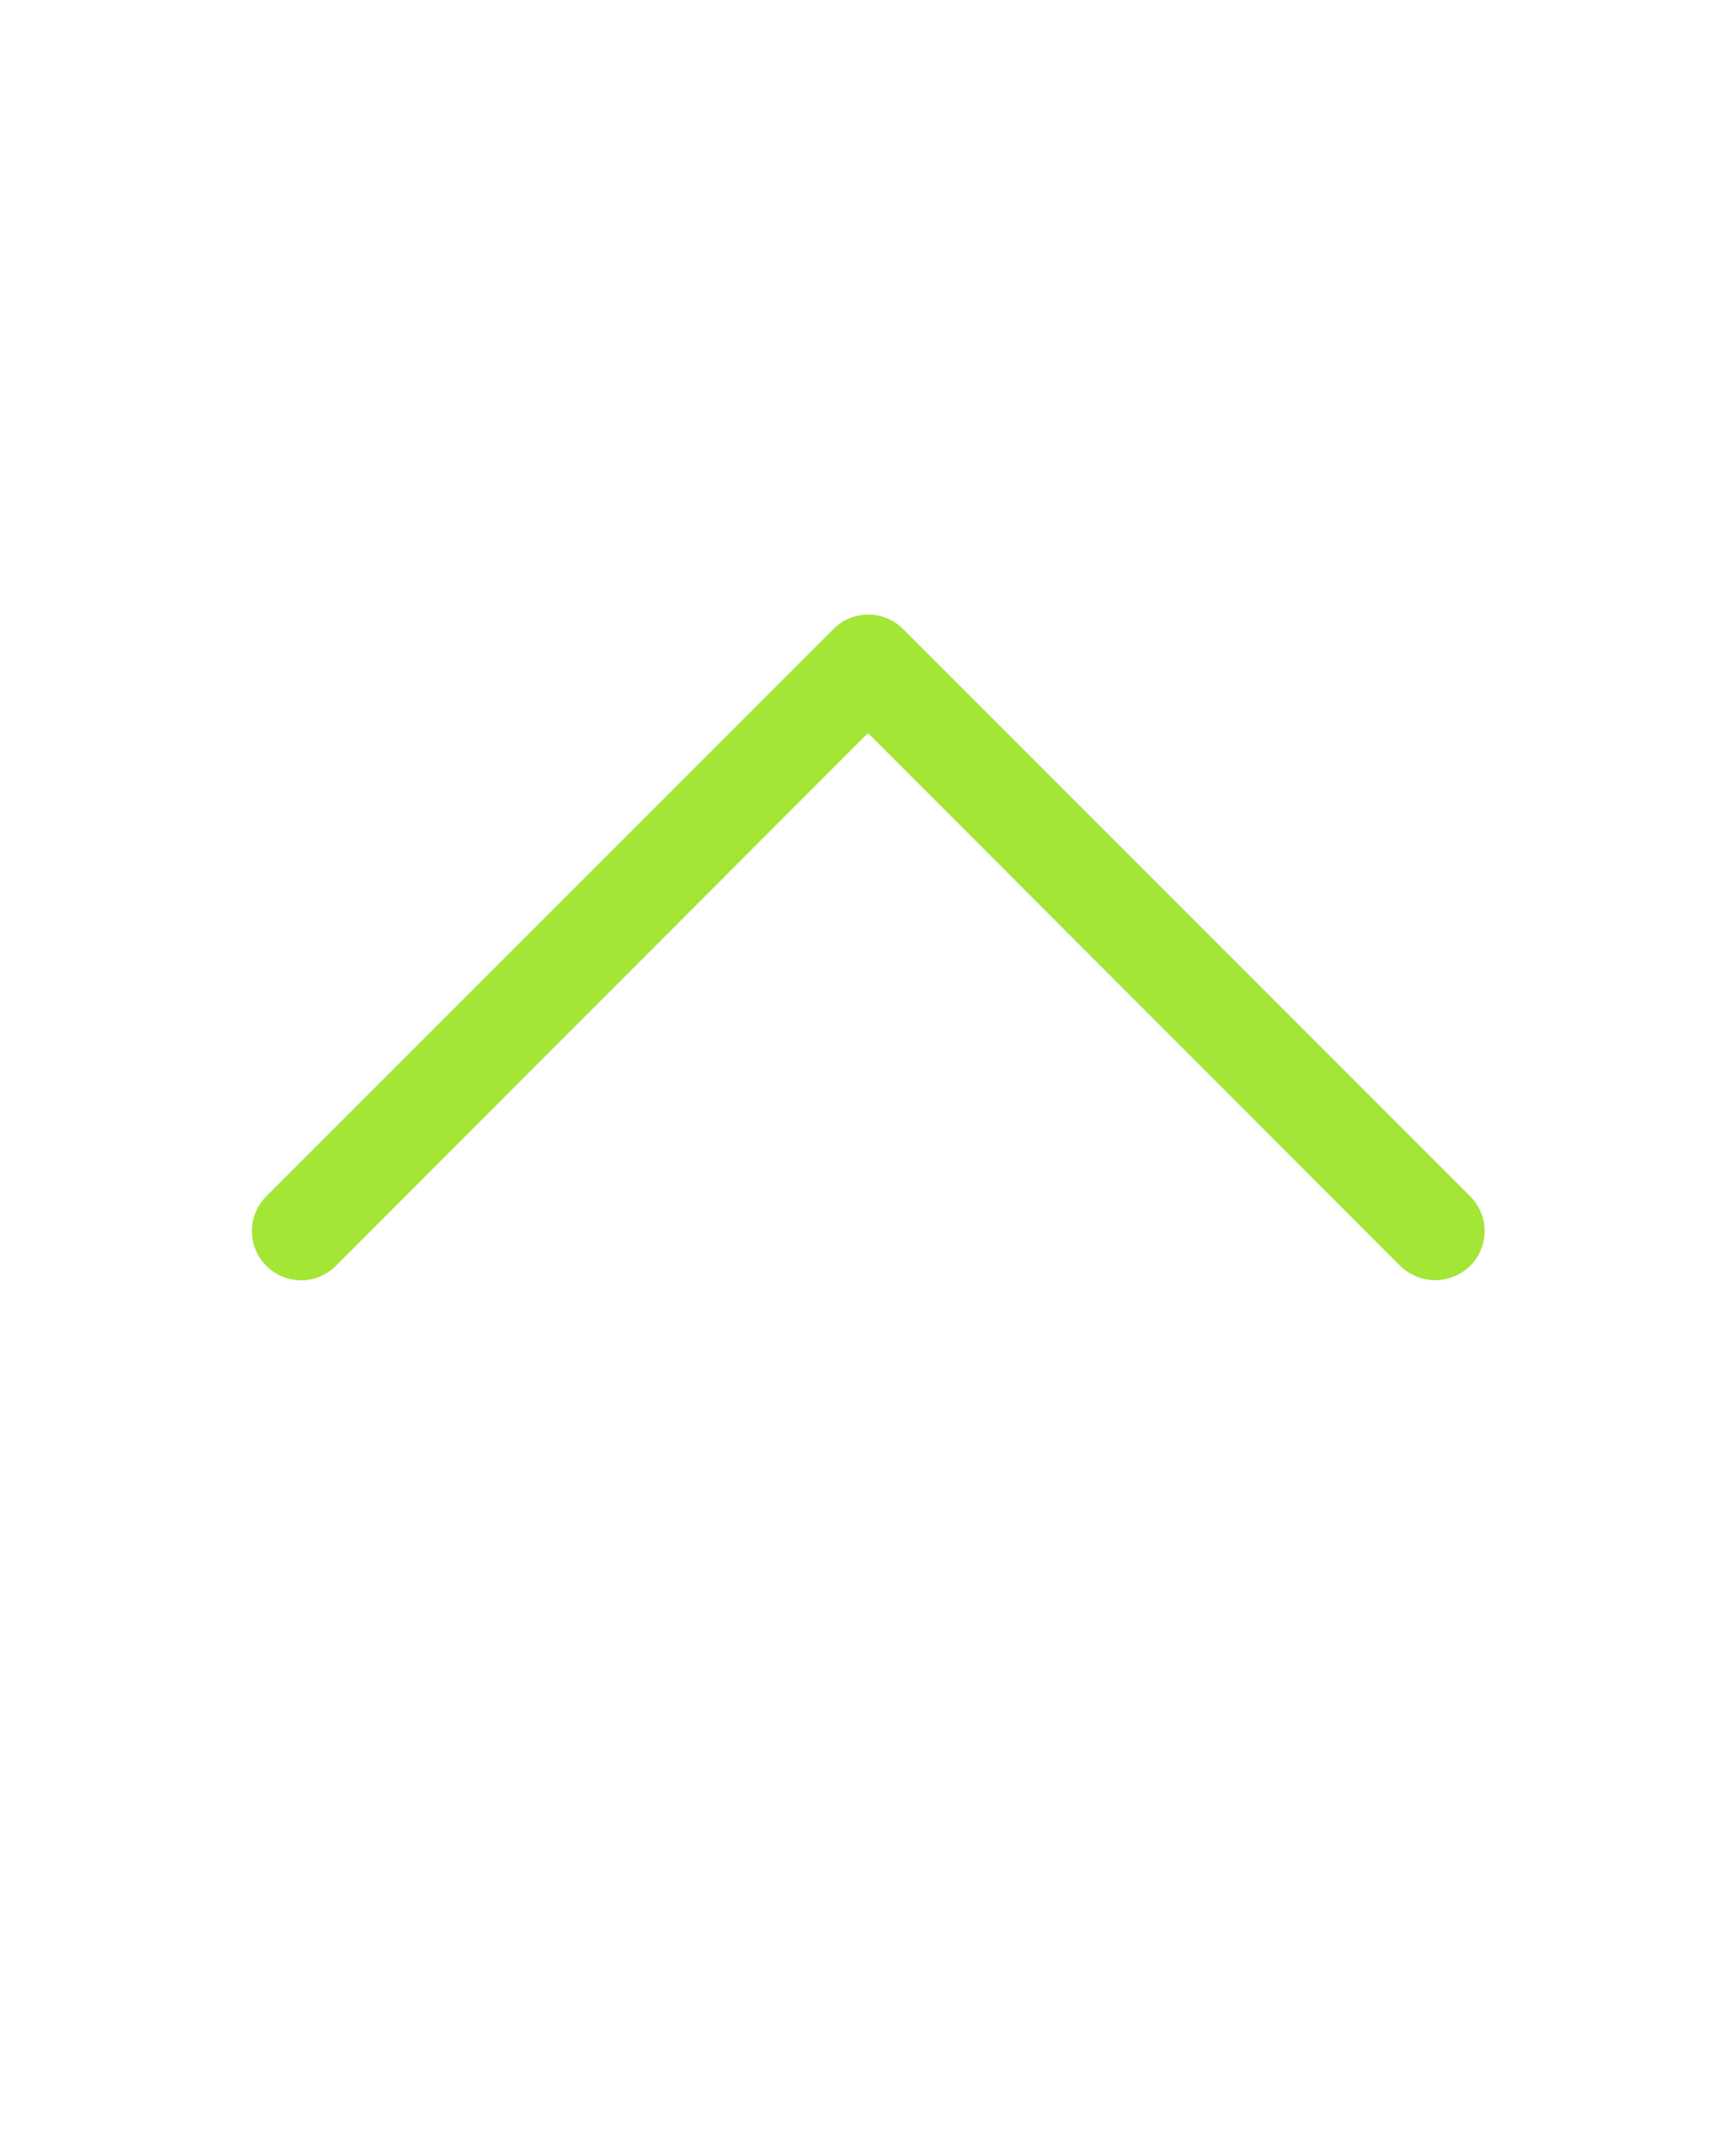 <svg xmlns="http://www.w3.org/2000/svg" version="1.1" viewBox="-5.0 -10.0 110.0 135.0">
 <path fill="#A3E635" d="m85.938 71.094c-0.812 0-1.594-0.312-2.219-0.906l-33.719-33.75-33.719 33.75c-1.219 1.219-3.188 1.219-4.406 0s-1.219-3.188 0-4.406l35.938-35.938c1.219-1.219 3.188-1.219 4.406 0l35.938 35.938c1.219 1.219 1.219 3.188 0 4.406-0.625 0.594-1.406 0.906-2.219 0.906z"/>
</svg>